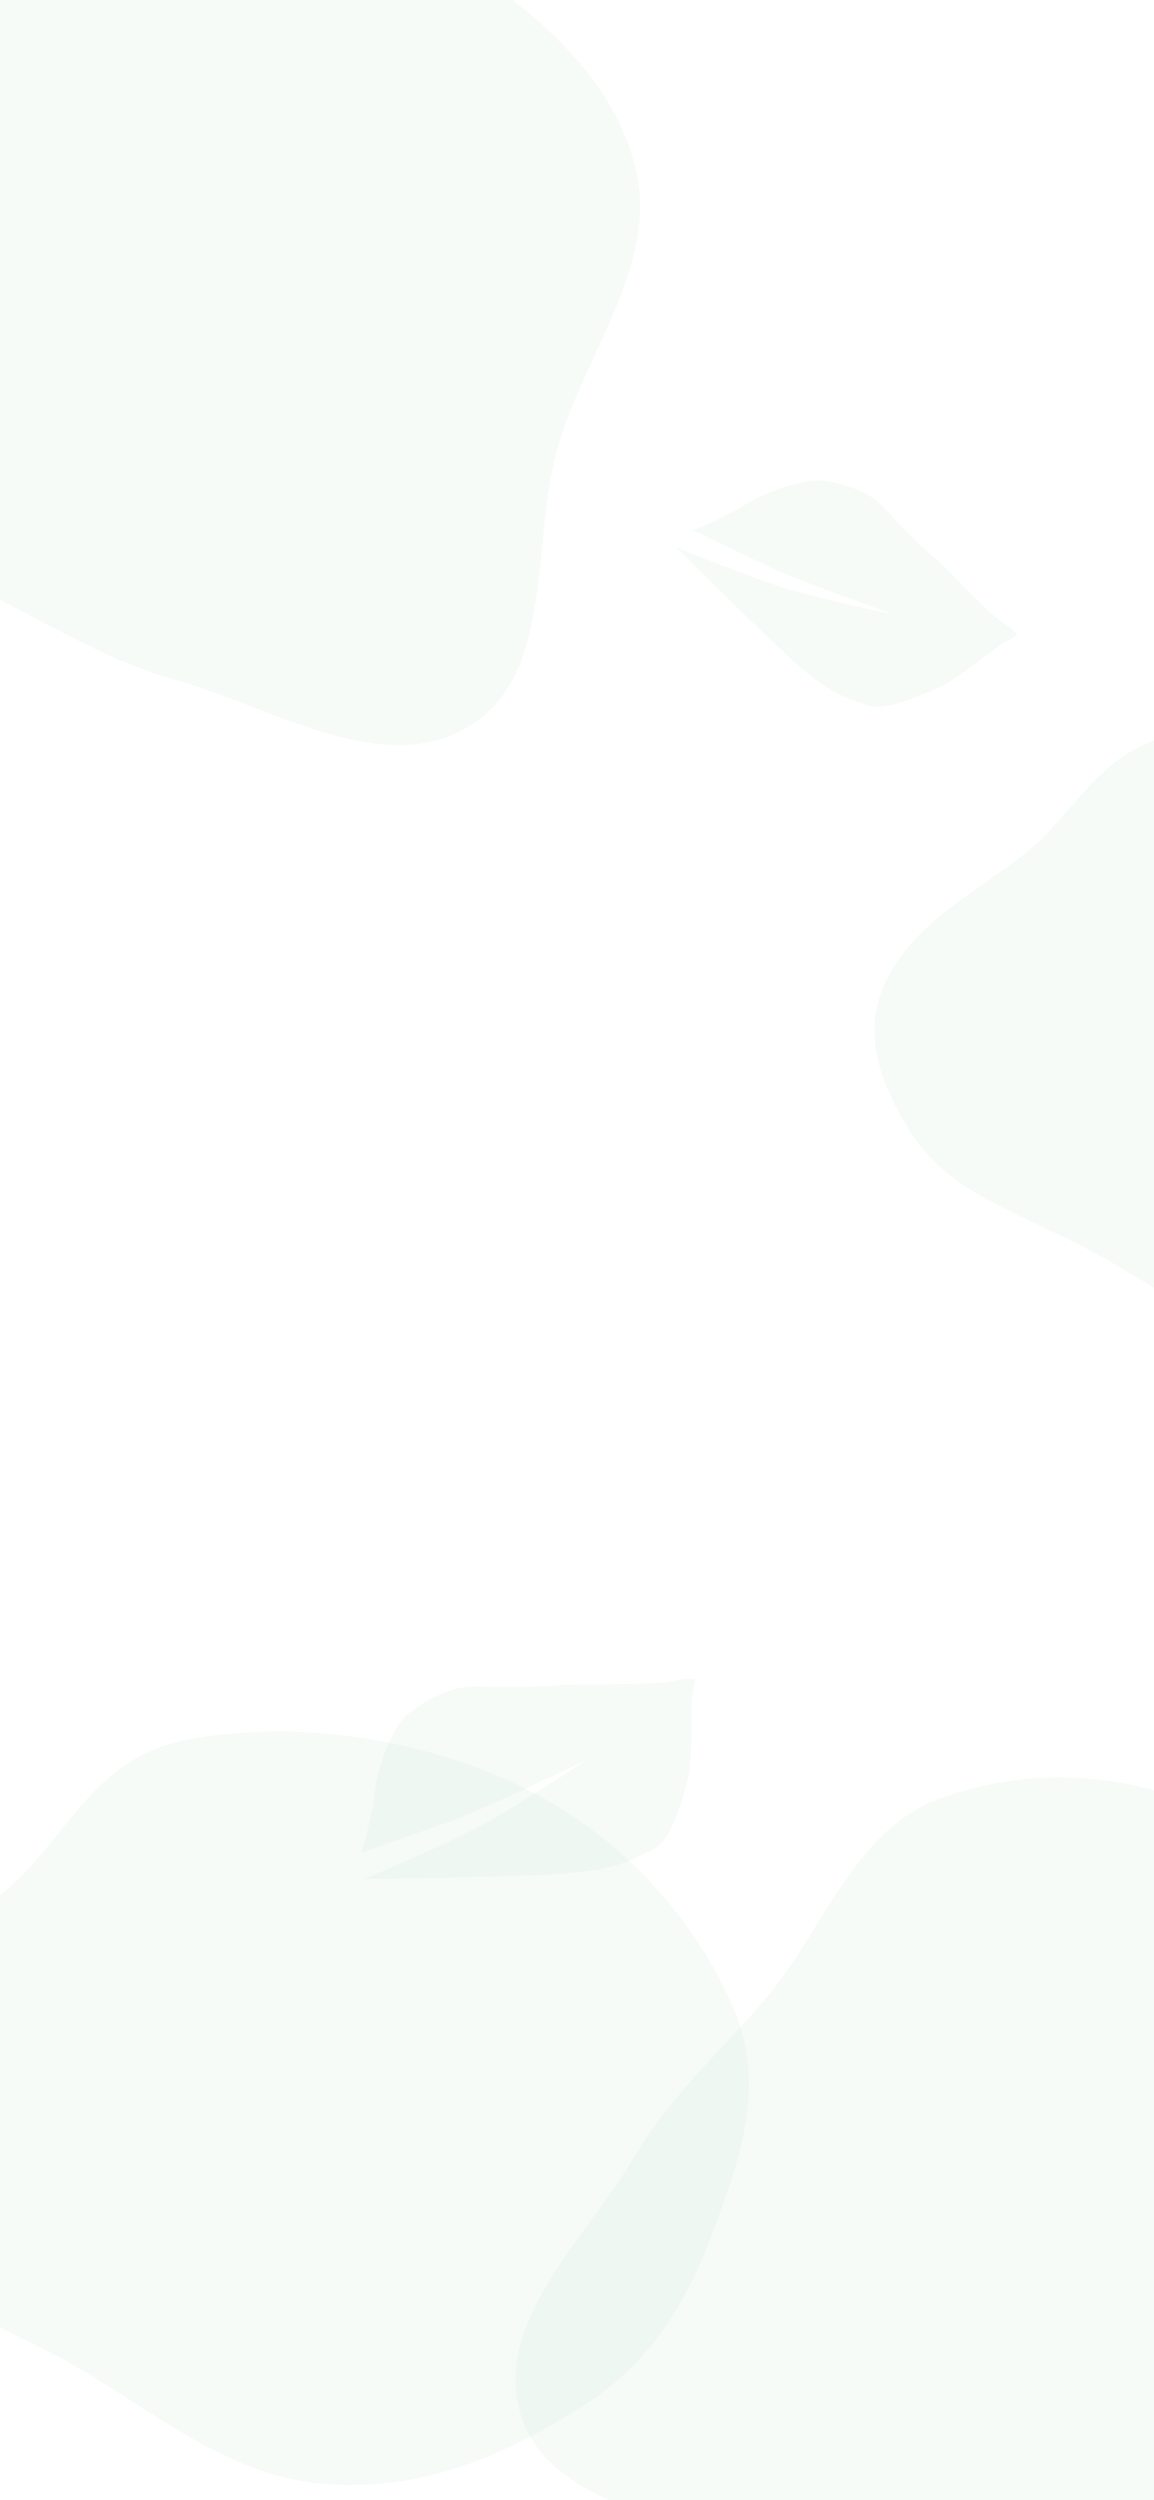 <svg width="375" height="812" viewBox="0 0 375 812" fill="none" xmlns="http://www.w3.org/2000/svg">
<g clip-path="url(#clip0)">
<g opacity="0.47">
<path opacity="0.11" fill-rule="evenodd" clip-rule="evenodd" d="M541.746 374.318C534.904 392.219 525.206 409.019 505.462 420.467C484.652 432.533 459.168 443.799 428.004 440.27C397.533 436.819 374.557 415.708 347.161 402.541C318.806 388.913 304.537 383.732 292.785 362.584C280.888 341.175 281.072 325.04 294.691 308.12C304.515 295.916 319.586 287.773 332.84 277.415C350.178 263.866 357.055 242.578 384.217 238.158C414.545 233.224 452.409 238.73 482.868 253.004C513.805 267.503 534.953 290.998 546.138 314.044C556.491 335.375 549.063 355.174 541.746 374.318Z" fill="#53B175"/>
<path opacity="0.11" fill-rule="evenodd" clip-rule="evenodd" d="M56.459 -39.529C87.184 -37.52 117.386 -32.414 143.446 -16.028C170.914 1.242 199.084 23.315 206.591 54.865C213.931 85.713 190.648 113.846 181.577 144.231C172.188 175.68 180.597 218.685 152.574 235.8C124.205 253.126 88.485 229.572 56.459 220.645C33.36 214.206 14.395 201.541 -7.26 191.245C-35.588 177.777 -71.601 176.624 -89.813 151.1C-110.148 122.599 -117.372 83.946 -107.854 50.26C-98.187 16.046 -70.43 -10.919 -39.215 -27.977C-10.323 -43.764 23.601 -41.679 56.459 -39.529Z" fill="#53B175"/>
<path opacity="0.11" fill-rule="evenodd" clip-rule="evenodd" d="M442.494 763.546C433.189 790.972 421.201 817.171 399.98 836.863C377.613 857.618 350.715 877.843 320.244 876.988C290.45 876.152 270.575 848.154 245.197 832.52C218.931 816.339 177.839 813.518 169.123 783.893C160.299 753.903 190.38 727.179 206.281 700.253C217.751 680.832 233.866 666.682 248.486 649.511C267.61 627.05 277.424 594.609 305.031 584.272C335.858 572.729 372.71 575.569 400.976 592.412C429.686 609.518 447.41 641.297 455.297 673.809C462.597 703.899 452.445 734.214 442.494 763.546Z" fill="#53B175"/>
<path opacity="0.11" fill-rule="evenodd" clip-rule="evenodd" d="M231.802 724.465C223.74 746.129 212.535 766.546 190.314 780.8C166.893 795.823 138.303 810.007 103.79 806.58C70.043 803.229 45.078 778.485 14.999 763.391C-16.134 747.769 -31.844 741.92 -44.345 716.841C-57 691.452 -56.377 672.081 -40.814 651.417C-29.589 636.513 -12.643 626.348 2.343 613.572C21.947 596.858 30.137 571.127 60.412 565.117C94.218 558.407 136.12 564.033 169.572 580.377C203.548 596.977 226.422 624.629 238.244 652.002C249.186 677.337 240.424 701.295 231.802 724.465Z" fill="#53B175"/>
<path opacity="0.11" d="M121.75 582.502C121.201 588.656 118.612 597.894 117.386 601.744C122.954 599.774 136.397 595.026 145.627 591.796C154.857 588.566 179.503 576.934 190.673 571.522C183.793 576.108 167.679 586.602 158.267 591.883C148.854 597.165 127.759 606.351 118.388 610.284C129.381 610.141 156.326 609.663 176.16 608.893C200.952 607.931 205.146 603.783 211.874 600.906C218.601 598.029 222.379 582.064 223.682 577.359C224.724 573.595 224.84 558.889 224.768 552.007L225.942 545.452C225.379 545.169 223.05 544.895 218.241 546.055C212.229 547.505 187.308 546.617 181.654 547.353C176 548.09 161.313 547.869 153.97 547.759C146.627 547.648 137.981 552.243 132.585 556.68C127.189 561.118 122.437 574.809 121.75 582.502Z" fill="#53B175"/>
<path opacity="0.11" d="M241.907 164.053C237.067 167.181 228.76 170.807 225.211 172.229C229.946 174.496 241.371 179.974 249.193 183.752C257.015 187.53 280.109 195.926 290.678 199.653C283.249 198.062 266.031 194.197 256.596 191.462C247.161 188.727 227.959 181.107 219.538 177.639C226.137 184.222 242.405 200.285 254.687 211.873C270.039 226.358 275.56 226.567 281.645 229.027C287.73 231.486 301.675 224.798 305.896 222.942C309.273 221.457 320.131 213.257 325.138 209.343L330.64 206.368C330.515 205.868 329.341 204.302 325.648 202.04C321.033 199.211 306.962 183.607 303.082 180.595C299.201 177.582 290.687 168.556 286.43 164.043C282.173 159.531 273.695 156.874 267.251 156.099C260.808 155.324 247.956 160.144 241.907 164.053Z" fill="#53B175"/>
</g>
</g>
<defs>
<clipPath id="clip0">
<rect width="375" height="812" fill="white"/>
</clipPath>
</defs>
</svg>
